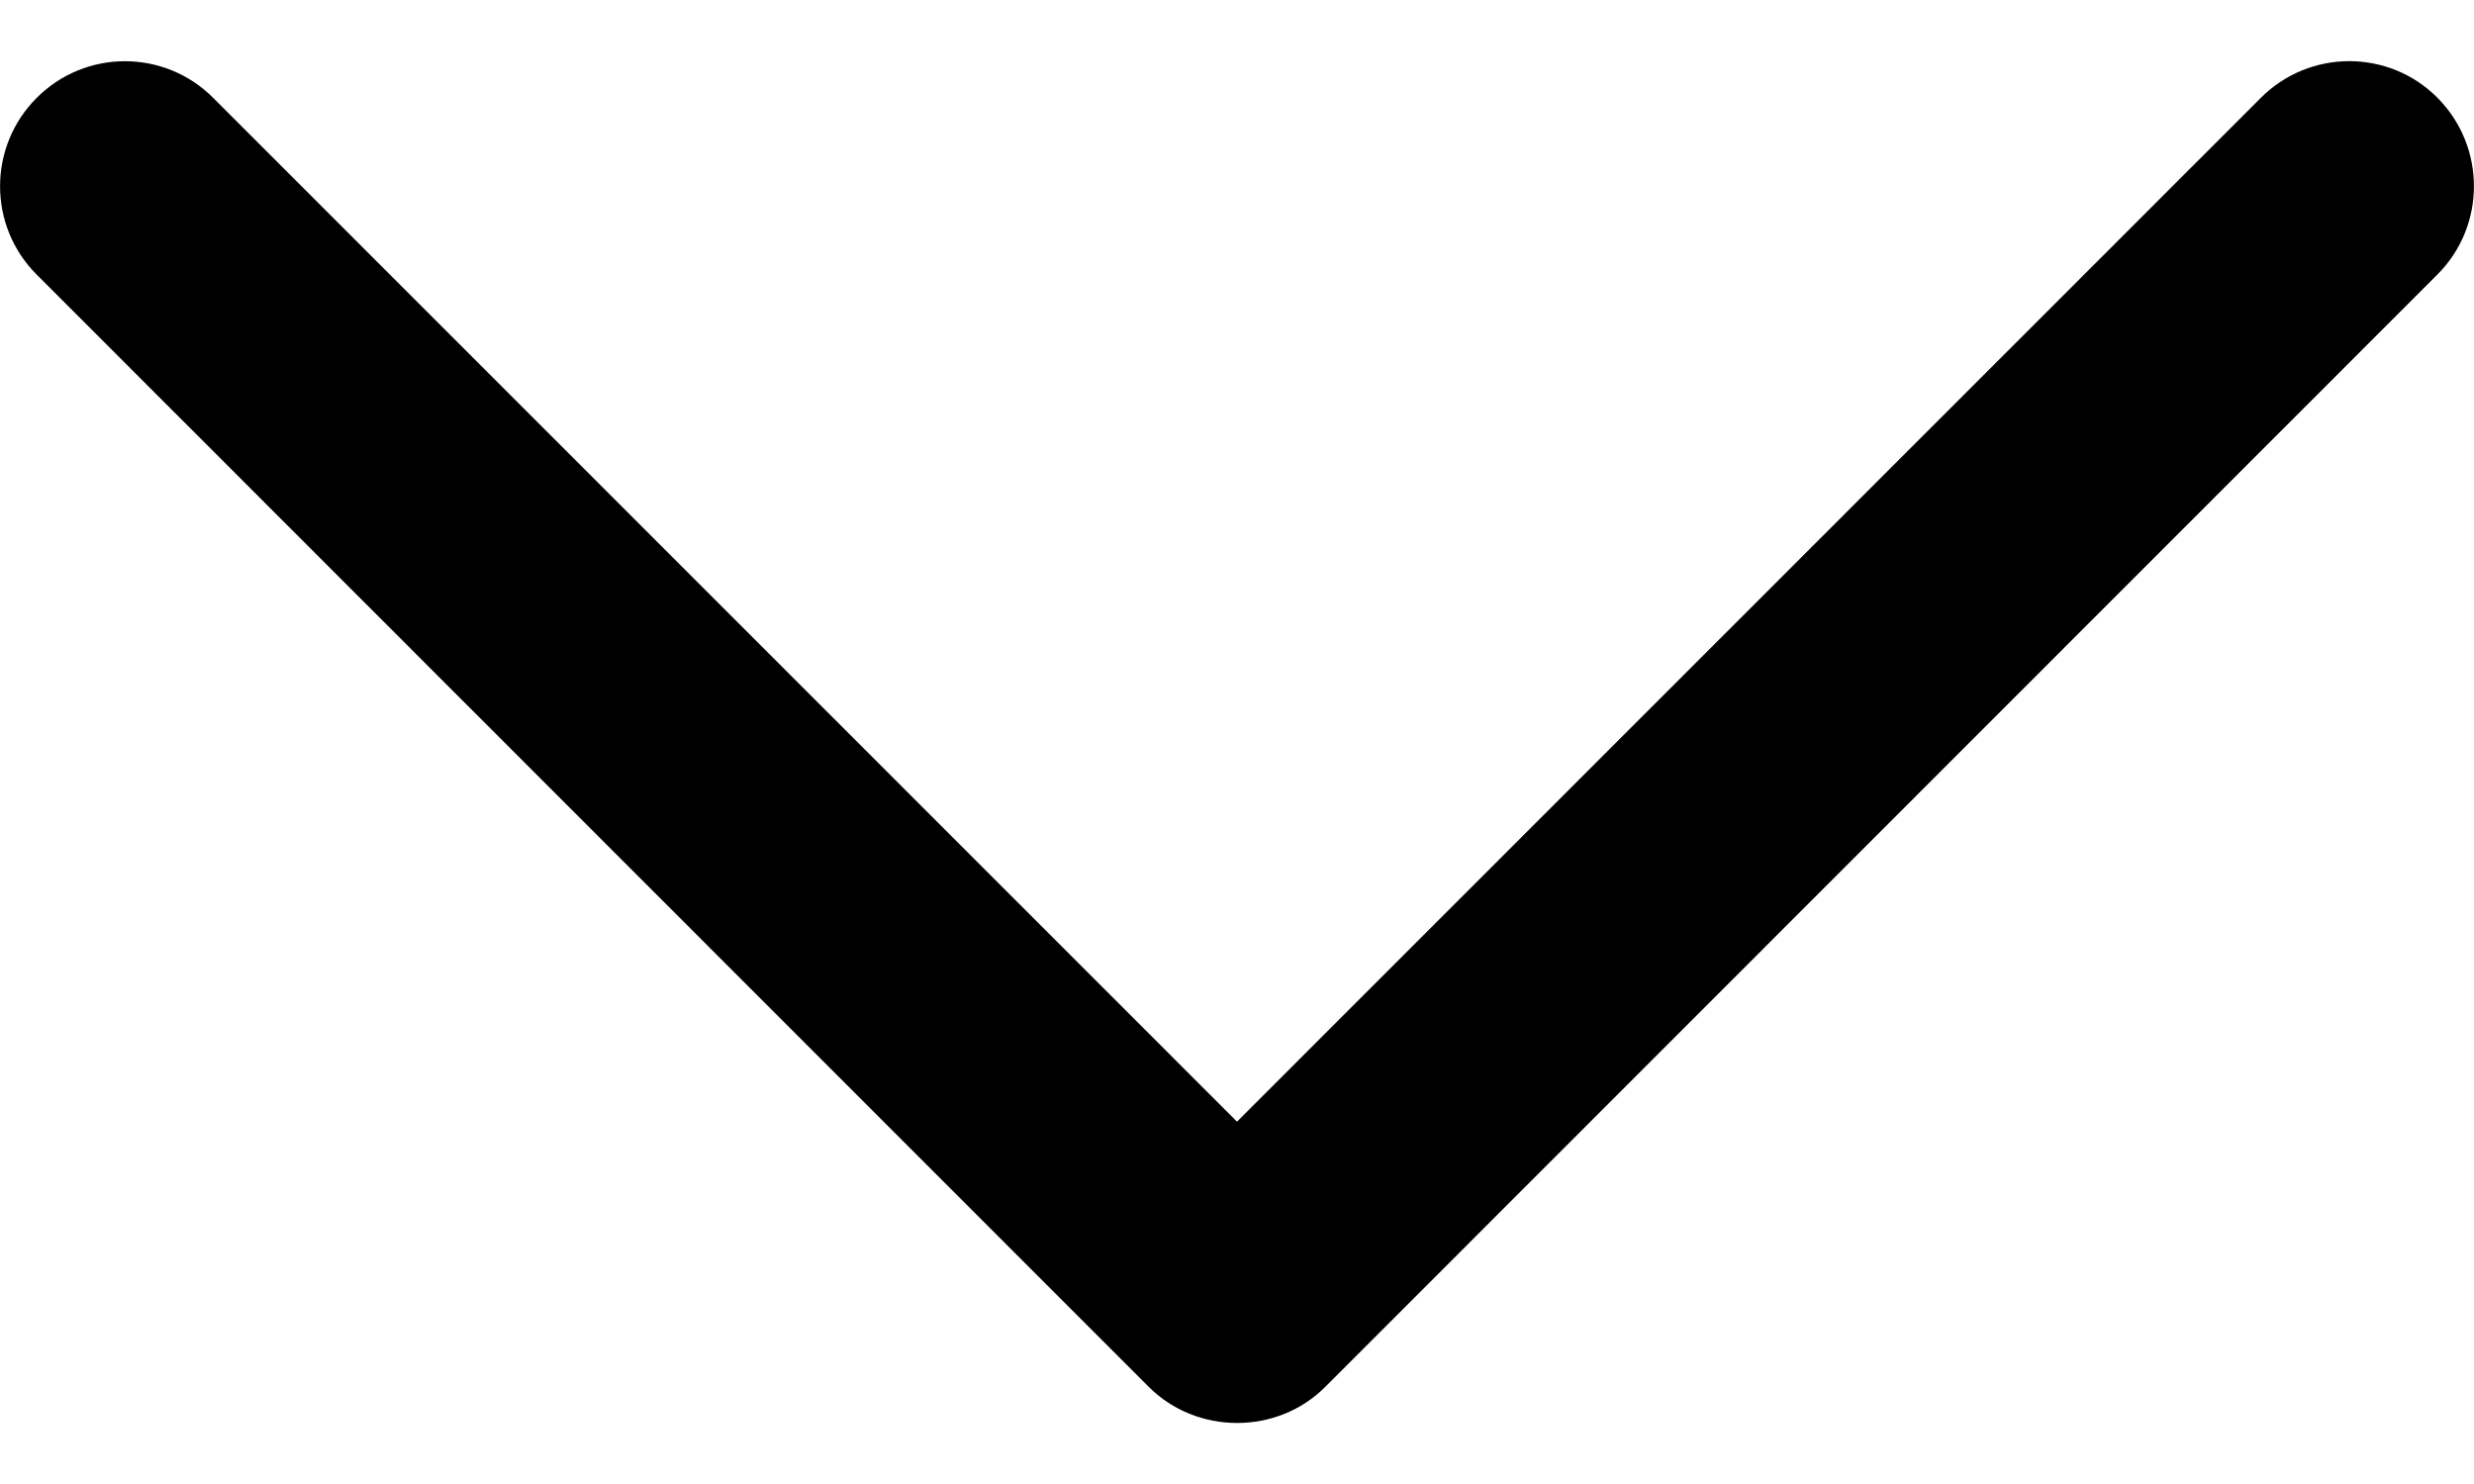<svg width="10" height="6" viewBox="0 0 10 6" fill="none" xmlns="http://www.w3.org/2000/svg">
<path d="M5.357 5.607L9.852 1.11C10.049 0.913 10.049 0.593 9.852 0.395C9.656 0.198 9.336 0.198 9.139 0.395L5 4.535L0.862 0.396C0.665 0.198 0.345 0.198 0.148 0.396C-0.049 0.593 -0.049 0.913 0.148 1.11L4.643 5.607C4.838 5.802 5.163 5.802 5.357 5.607Z" fill="black"/>
</svg>
